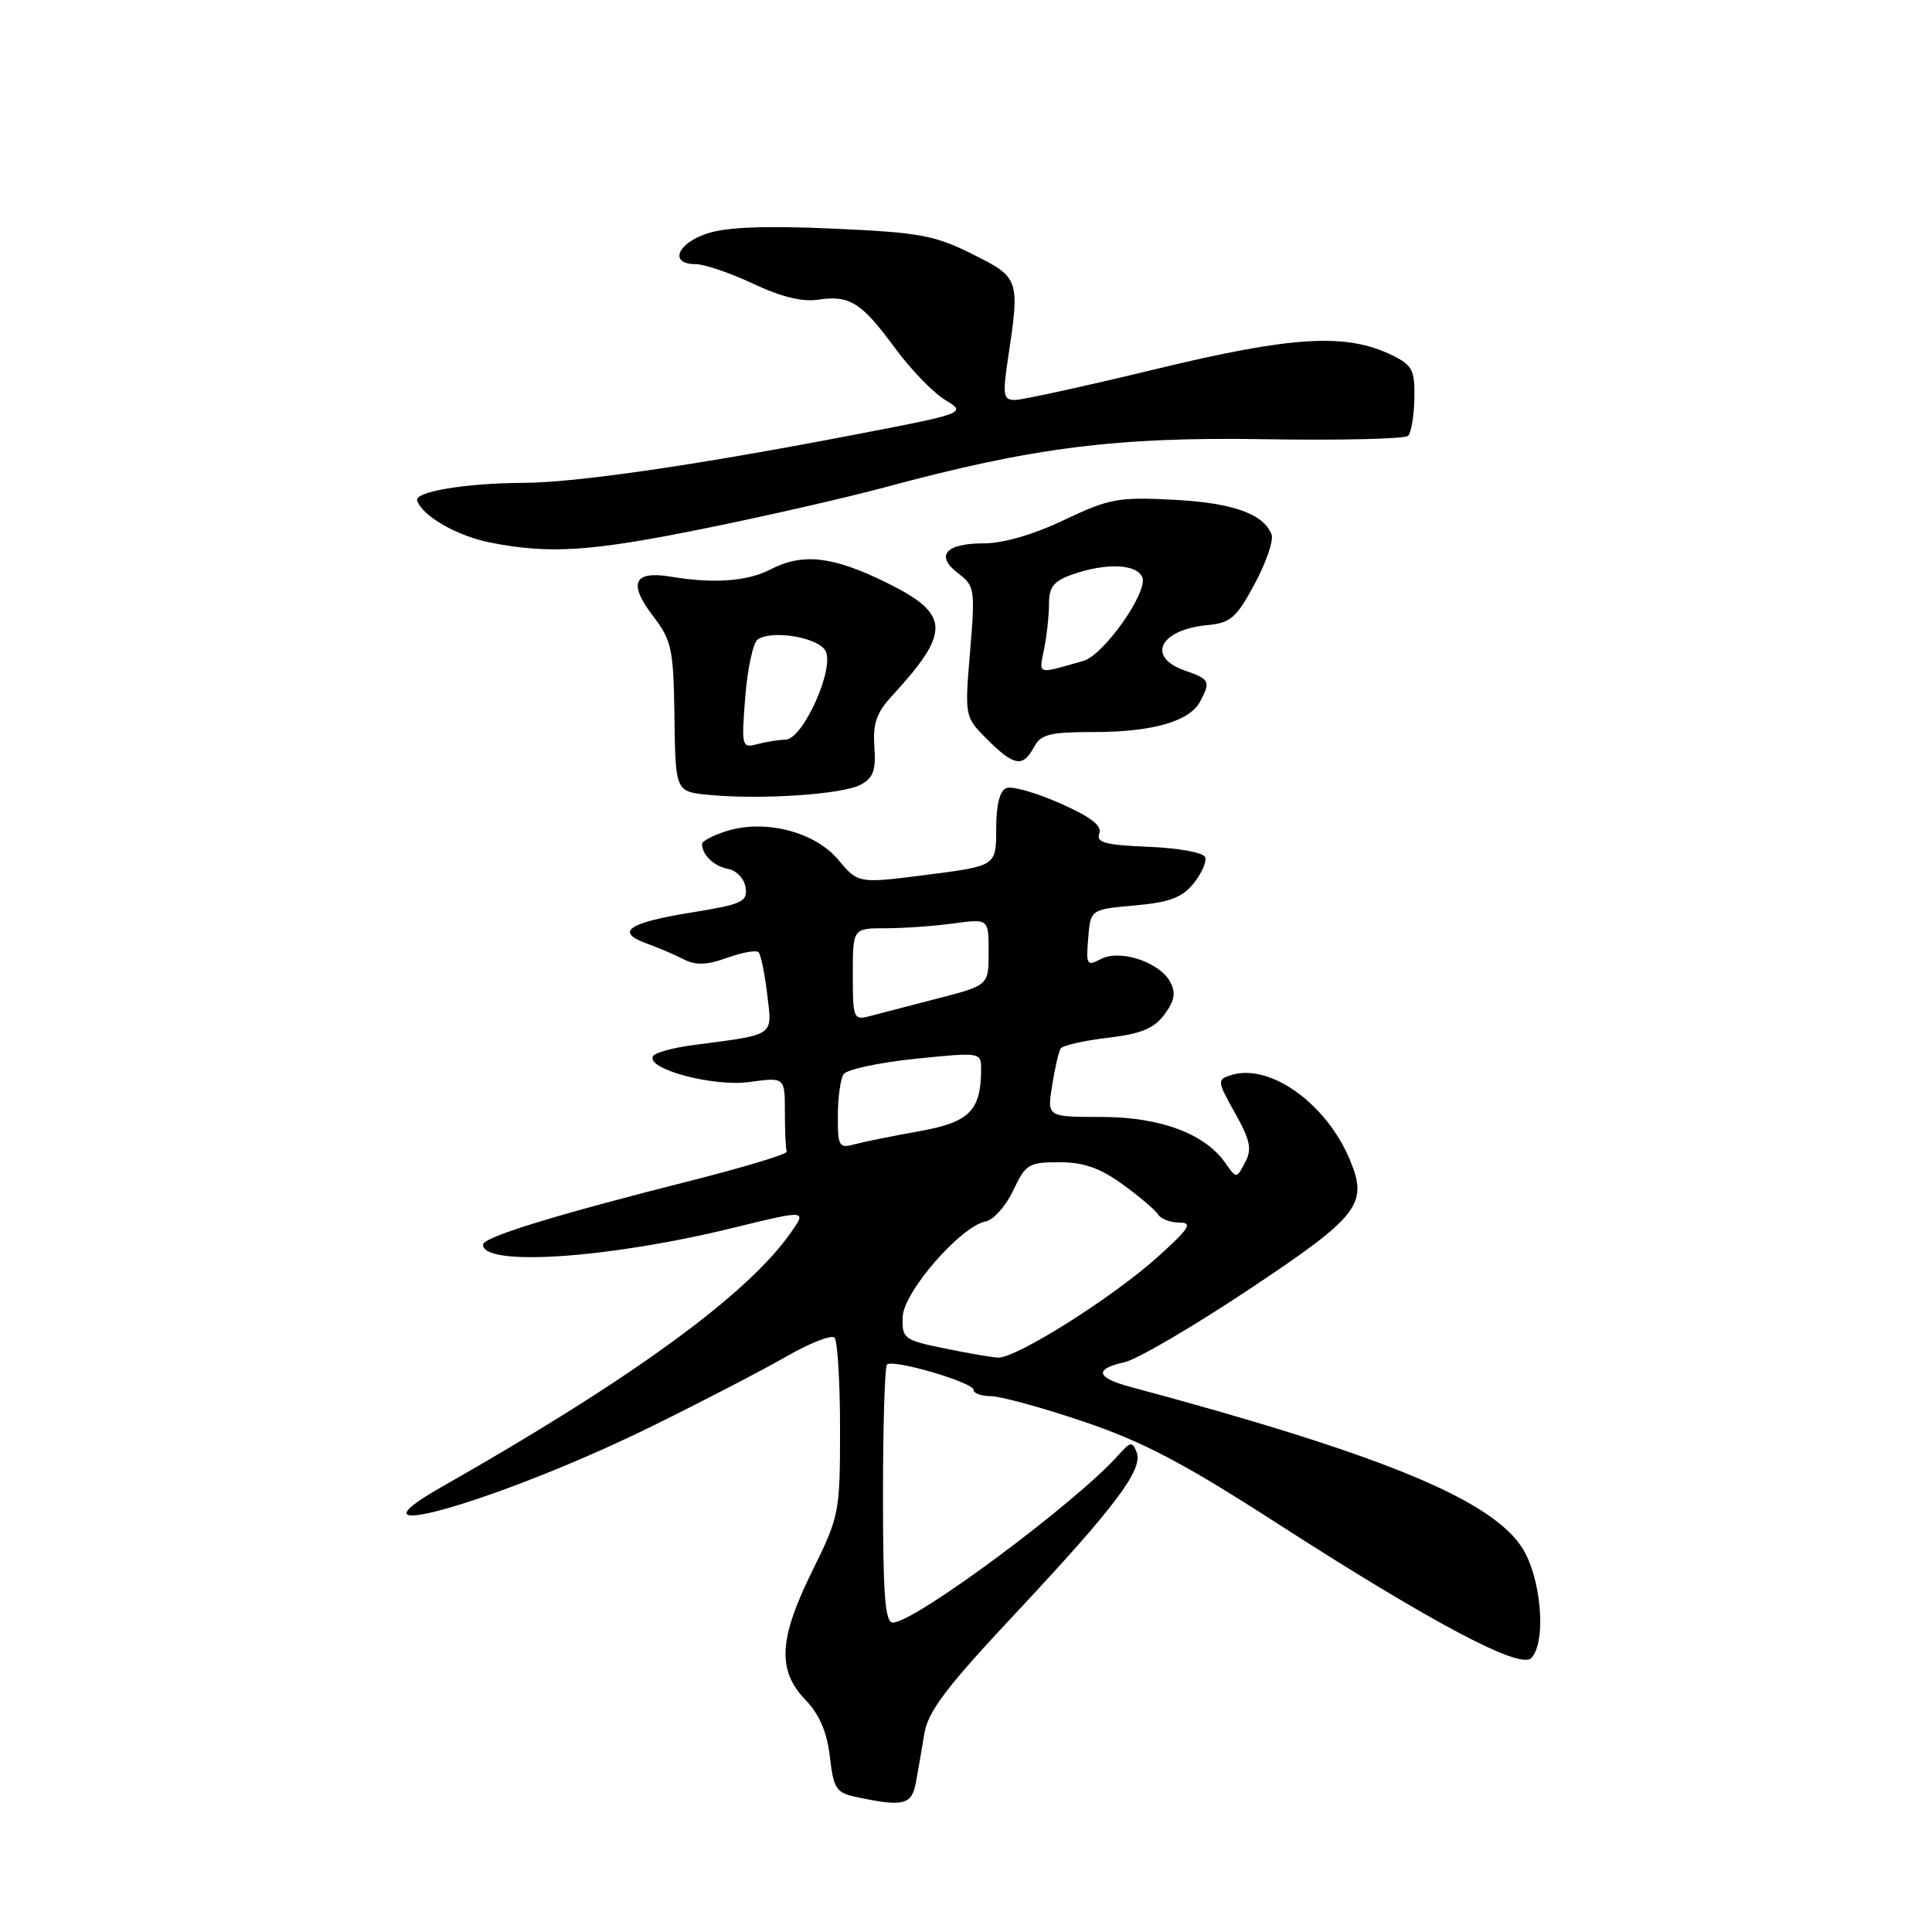 <?xml version="1.0" encoding="UTF-8" standalone="no"?>
<!DOCTYPE svg PUBLIC "-//W3C//DTD SVG 1.1//EN" "http://www.w3.org/Graphics/SVG/1.1/DTD/svg11.dtd" >
<svg xmlns="http://www.w3.org/2000/svg" xmlns:xlink="http://www.w3.org/1999/xlink" version="1.1" viewBox="0 0 256 256">
 <g >
 <path fill="currentColor"
d=" M 121.35 236.25 C 121.63 234.74 122.14 231.82 122.47 229.77 C 122.96 226.77 125.33 223.63 134.57 213.77 C 147.84 199.59 151.49 194.73 150.61 192.43 C 150.05 190.98 149.79 191.01 148.24 192.76 C 142.65 199.07 121.21 215.00 118.30 215.00 C 117.28 215.00 117.00 211.34 117.00 198.17 C 117.00 188.91 117.24 181.10 117.53 180.81 C 118.29 180.04 129.00 183.18 129.00 184.16 C 129.00 184.62 130.04 185.00 131.30 185.00 C 132.57 185.00 138.08 186.51 143.55 188.36 C 151.39 191.00 156.82 193.85 169.18 201.82 C 189.51 214.91 201.38 221.22 202.88 219.72 C 204.99 217.61 204.21 208.78 201.57 204.90 C 197.26 198.54 182.71 192.61 149.75 183.76 C 145.22 182.55 144.96 181.39 149.00 180.50 C 150.65 180.14 158.07 175.80 165.49 170.86 C 180.06 161.17 181.31 159.57 178.89 153.74 C 175.77 146.21 168.25 140.83 163.11 142.46 C 161.25 143.05 161.27 143.24 163.65 147.49 C 165.69 151.14 165.92 152.28 164.97 154.05 C 163.83 156.20 163.83 156.20 162.35 154.08 C 159.62 150.19 153.70 148.00 145.91 148.00 C 138.74 148.00 138.74 148.00 139.41 143.85 C 139.77 141.56 140.28 139.35 140.53 138.94 C 140.79 138.53 143.58 137.89 146.75 137.52 C 151.19 136.99 152.91 136.29 154.29 134.43 C 155.64 132.61 155.83 131.55 155.06 130.11 C 153.64 127.47 148.37 125.73 145.84 127.09 C 144.02 128.06 143.90 127.85 144.19 124.32 C 144.50 120.50 144.50 120.50 150.35 119.98 C 154.94 119.57 156.63 118.94 158.14 117.08 C 159.20 115.77 159.90 114.20 159.70 113.60 C 159.50 112.98 156.25 112.37 152.22 112.21 C 146.45 111.97 145.20 111.64 145.66 110.45 C 146.06 109.41 144.55 108.25 140.46 106.44 C 137.30 105.04 134.10 104.13 133.36 104.42 C 132.47 104.76 132.00 106.64 132.00 109.84 C 132.00 114.74 132.00 114.74 122.86 115.91 C 113.72 117.08 113.72 117.08 111.10 113.95 C 107.98 110.21 101.36 108.51 96.25 110.13 C 94.46 110.69 93.01 111.46 93.02 111.83 C 93.05 113.31 94.61 114.79 96.50 115.14 C 97.61 115.35 98.63 116.46 98.80 117.61 C 99.07 119.50 98.33 119.83 91.57 120.92 C 83.21 122.27 81.46 123.49 85.69 125.02 C 87.24 125.58 89.46 126.53 90.63 127.13 C 92.21 127.93 93.70 127.88 96.36 126.91 C 98.33 126.20 100.20 125.87 100.51 126.17 C 100.81 126.48 101.33 128.99 101.66 131.76 C 102.33 137.40 102.86 137.03 91.77 138.49 C 89.17 138.84 86.82 139.48 86.54 139.93 C 85.50 141.62 94.46 144.04 99.30 143.37 C 104.00 142.73 104.00 142.73 104.00 147.36 C 104.00 149.91 104.11 152.26 104.25 152.59 C 104.39 152.91 98.65 154.65 91.50 156.46 C 73.52 161.00 64.00 163.93 64.00 164.93 C 64.00 167.87 80.72 166.74 97.21 162.68 C 106.93 160.30 106.93 160.30 104.74 163.40 C 98.95 171.62 83.68 182.73 58.50 197.04 C 43.96 205.31 66.53 198.77 86.50 188.93 C 93.10 185.68 101.05 181.55 104.17 179.76 C 107.28 177.97 110.17 176.83 110.57 177.24 C 110.98 177.64 111.31 183.09 111.31 189.35 C 111.31 200.43 111.21 200.92 107.65 208.12 C 103.19 217.15 102.96 221.31 106.71 225.22 C 108.58 227.17 109.58 229.49 109.96 232.76 C 110.45 237.03 110.79 237.55 113.50 238.12 C 119.66 239.44 120.81 239.16 121.35 236.25 Z  M 114.02 103.99 C 115.72 103.08 116.09 102.07 115.86 98.95 C 115.64 95.91 116.14 94.44 118.14 92.27 C 126.04 83.70 125.94 81.38 117.48 77.21 C 110.33 73.69 106.38 73.24 102.08 75.46 C 99.01 77.04 94.58 77.36 88.87 76.41 C 83.96 75.60 83.21 77.27 86.53 81.63 C 89.02 84.89 89.24 85.96 89.37 95.04 C 89.50 104.91 89.50 104.91 94.00 105.33 C 100.85 105.99 111.64 105.26 114.02 103.99 Z  M 137.00 99.00 C 137.91 97.30 139.09 97.00 144.89 97.00 C 152.70 97.00 157.61 95.60 159.02 92.96 C 160.45 90.29 160.30 90.00 157.00 88.85 C 151.86 87.06 153.66 83.43 160.00 82.83 C 163.06 82.54 163.84 81.86 166.26 77.35 C 167.78 74.52 168.78 71.59 168.49 70.83 C 167.43 68.08 163.35 66.63 155.50 66.22 C 148.17 65.84 146.96 66.07 141.00 68.90 C 136.94 70.84 132.93 72.00 130.31 72.00 C 125.26 72.00 123.88 73.65 126.99 75.99 C 129.15 77.63 129.23 78.11 128.54 86.34 C 127.82 94.98 127.82 94.98 130.83 97.99 C 134.37 101.52 135.55 101.72 137.00 99.00 Z  M 93.34 70.03 C 101.40 68.40 112.16 65.94 117.25 64.57 C 136.83 59.28 148.02 57.87 167.67 58.20 C 177.66 58.36 186.17 58.16 186.58 57.75 C 186.99 57.34 187.37 55.11 187.41 52.79 C 187.49 49.05 187.15 48.40 184.50 47.09 C 178.42 44.10 171.33 44.51 153.22 48.89 C 143.88 51.15 135.44 53.00 134.48 53.00 C 132.95 53.00 132.84 52.38 133.53 47.75 C 135.16 36.94 135.12 36.81 128.87 33.68 C 123.84 31.17 121.84 30.80 110.31 30.29 C 101.40 29.89 96.25 30.09 93.70 30.94 C 89.69 32.26 88.65 35.00 92.15 35.00 C 93.34 35.00 96.77 36.17 99.79 37.59 C 103.43 39.32 106.32 40.03 108.39 39.71 C 112.57 39.08 114.14 40.06 118.58 46.10 C 120.65 48.93 123.65 52.03 125.24 53.00 C 128.13 54.75 128.13 54.75 111.81 57.87 C 91.74 61.71 76.14 63.96 69.39 63.98 C 61.72 64.01 54.88 65.15 55.28 66.33 C 55.96 68.39 60.58 71.03 65.00 71.90 C 72.85 73.44 78.31 73.08 93.34 70.03 Z  M 125.00 178.64 C 119.77 177.56 119.51 177.35 119.61 174.50 C 119.72 171.18 127.31 162.47 130.64 161.83 C 131.66 161.63 133.29 159.79 134.26 157.74 C 135.89 154.26 136.32 154.00 140.36 154.00 C 143.57 154.00 145.75 154.76 148.75 156.93 C 150.98 158.55 153.10 160.35 153.46 160.93 C 153.82 161.52 155.09 162.00 156.28 162.00 C 158.08 162.00 157.61 162.75 153.47 166.49 C 147.44 171.93 134.58 180.04 132.21 179.89 C 131.27 179.83 128.03 179.27 125.00 178.64 Z  M 111.02 147.87 C 111.02 145.46 111.36 142.98 111.77 142.35 C 112.17 141.72 116.44 140.79 121.25 140.30 C 129.91 139.41 130.00 139.43 130.00 141.64 C 130.00 147.16 128.47 148.71 121.82 149.89 C 118.34 150.51 114.49 151.29 113.25 151.62 C 111.17 152.19 111.00 151.91 111.02 147.87 Z  M 113.00 129.12 C 113.00 123.00 113.00 123.00 117.36 123.00 C 119.76 123.00 123.81 122.71 126.36 122.36 C 131.00 121.73 131.00 121.73 131.00 126.14 C 131.00 130.56 131.00 130.56 124.25 132.30 C 120.54 133.26 116.49 134.31 115.25 134.64 C 113.10 135.21 113.00 134.97 113.00 129.12 Z  M 98.75 92.34 C 99.05 88.58 99.79 85.16 100.39 84.74 C 102.27 83.45 108.24 84.41 109.35 86.18 C 110.71 88.36 106.42 97.99 104.08 98.01 C 103.21 98.02 101.54 98.29 100.36 98.60 C 98.29 99.16 98.23 98.95 98.75 92.34 Z  M 138.35 85.99 C 138.71 84.21 139.00 81.50 139.00 79.97 C 139.00 77.76 139.64 76.97 142.15 76.10 C 146.59 74.55 150.68 74.73 151.37 76.51 C 152.12 78.48 146.24 86.81 143.56 87.57 C 137.29 89.36 137.66 89.47 138.35 85.99 Z "/>
</g>
</svg>